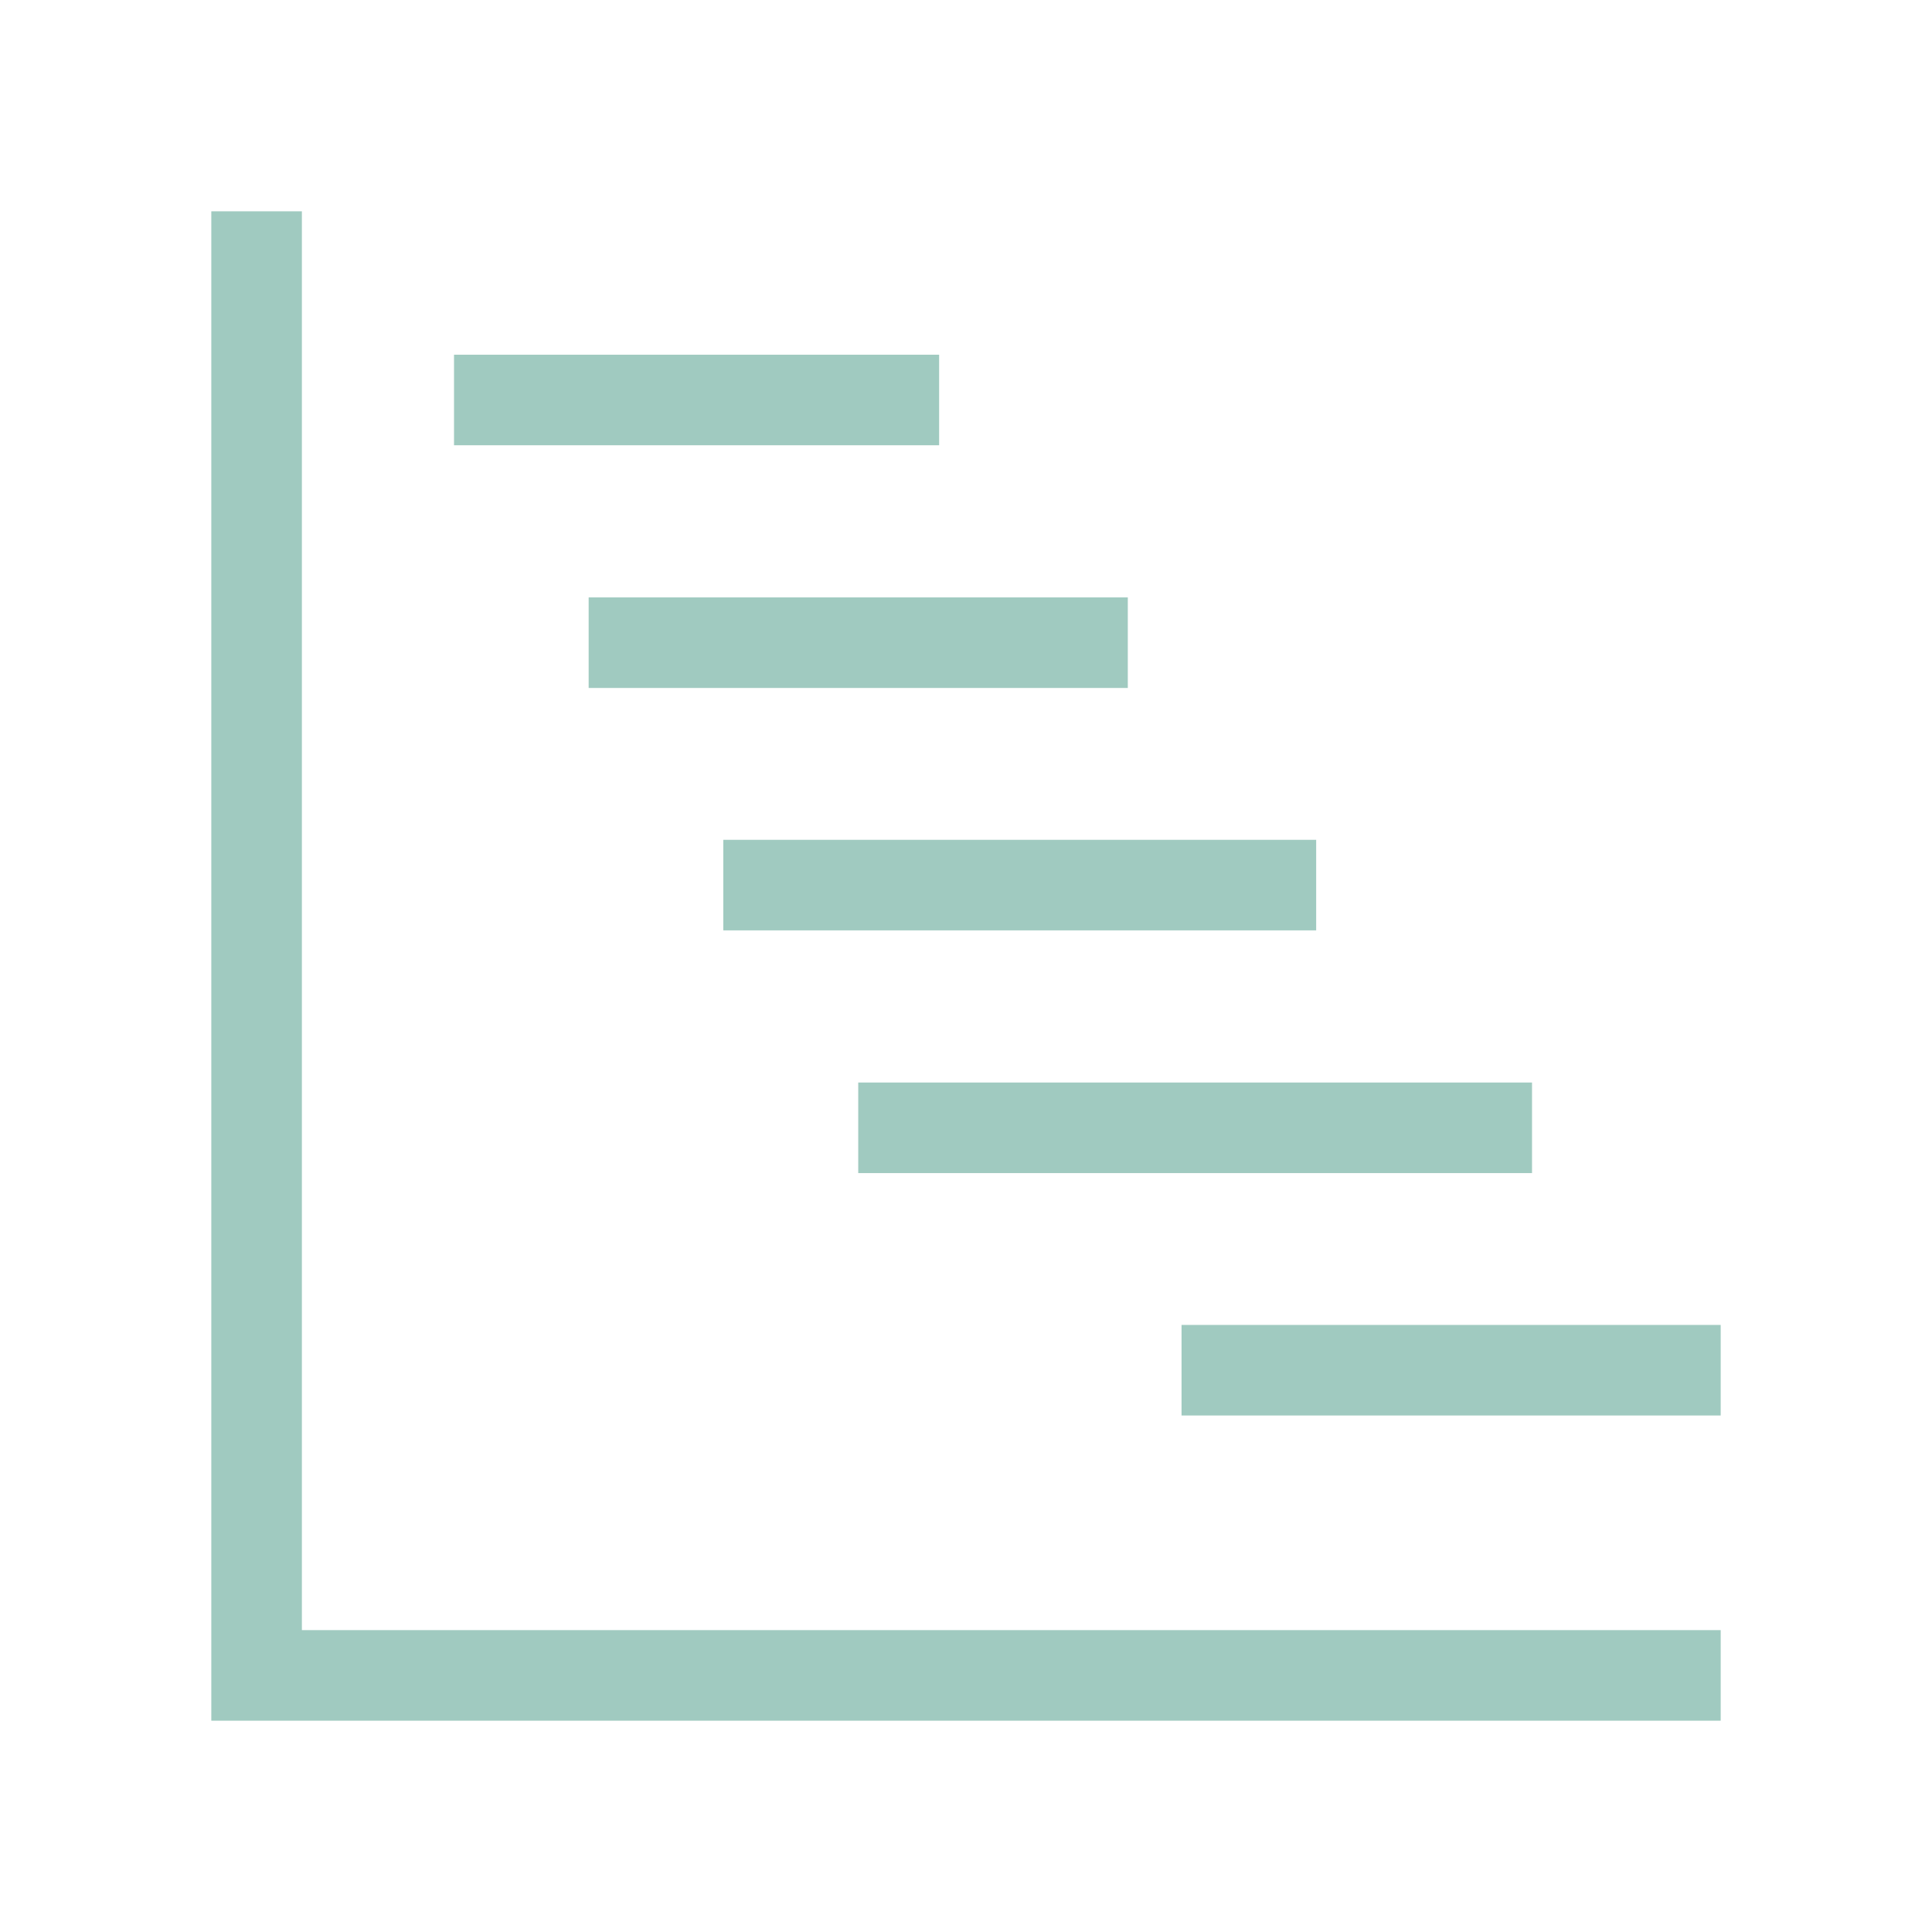 <svg xmlns="http://www.w3.org/2000/svg" viewBox="0 0 64 64"><defs><style>.cls-1{fill:none;}.cls-2{fill:#a0cac0;}</style></defs><title>c-card_schedule</title><g id="レイヤー_2" data-name="レイヤー 2"><g id="c-card_schedule"><rect class="cls-1" width="64" height="64"/><rect class="cls-2" x="15.04" y="11.75" width="16.07" height="3"/><rect class="cls-2" x="19.5" y="19.79" width="17.86" height="3"/><rect class="cls-2" x="23.96" y="27.82" width="19.64" height="3"/><rect class="cls-2" x="28.43" y="35.86" width="22.32" height="3"/><rect class="cls-2" x="39.14" y="43.89" width="17.86" height="3"/><polygon class="cls-2" points="10 54 10 7 7 7 7 57 57 57 57 54 10 54"/></g></g></svg>